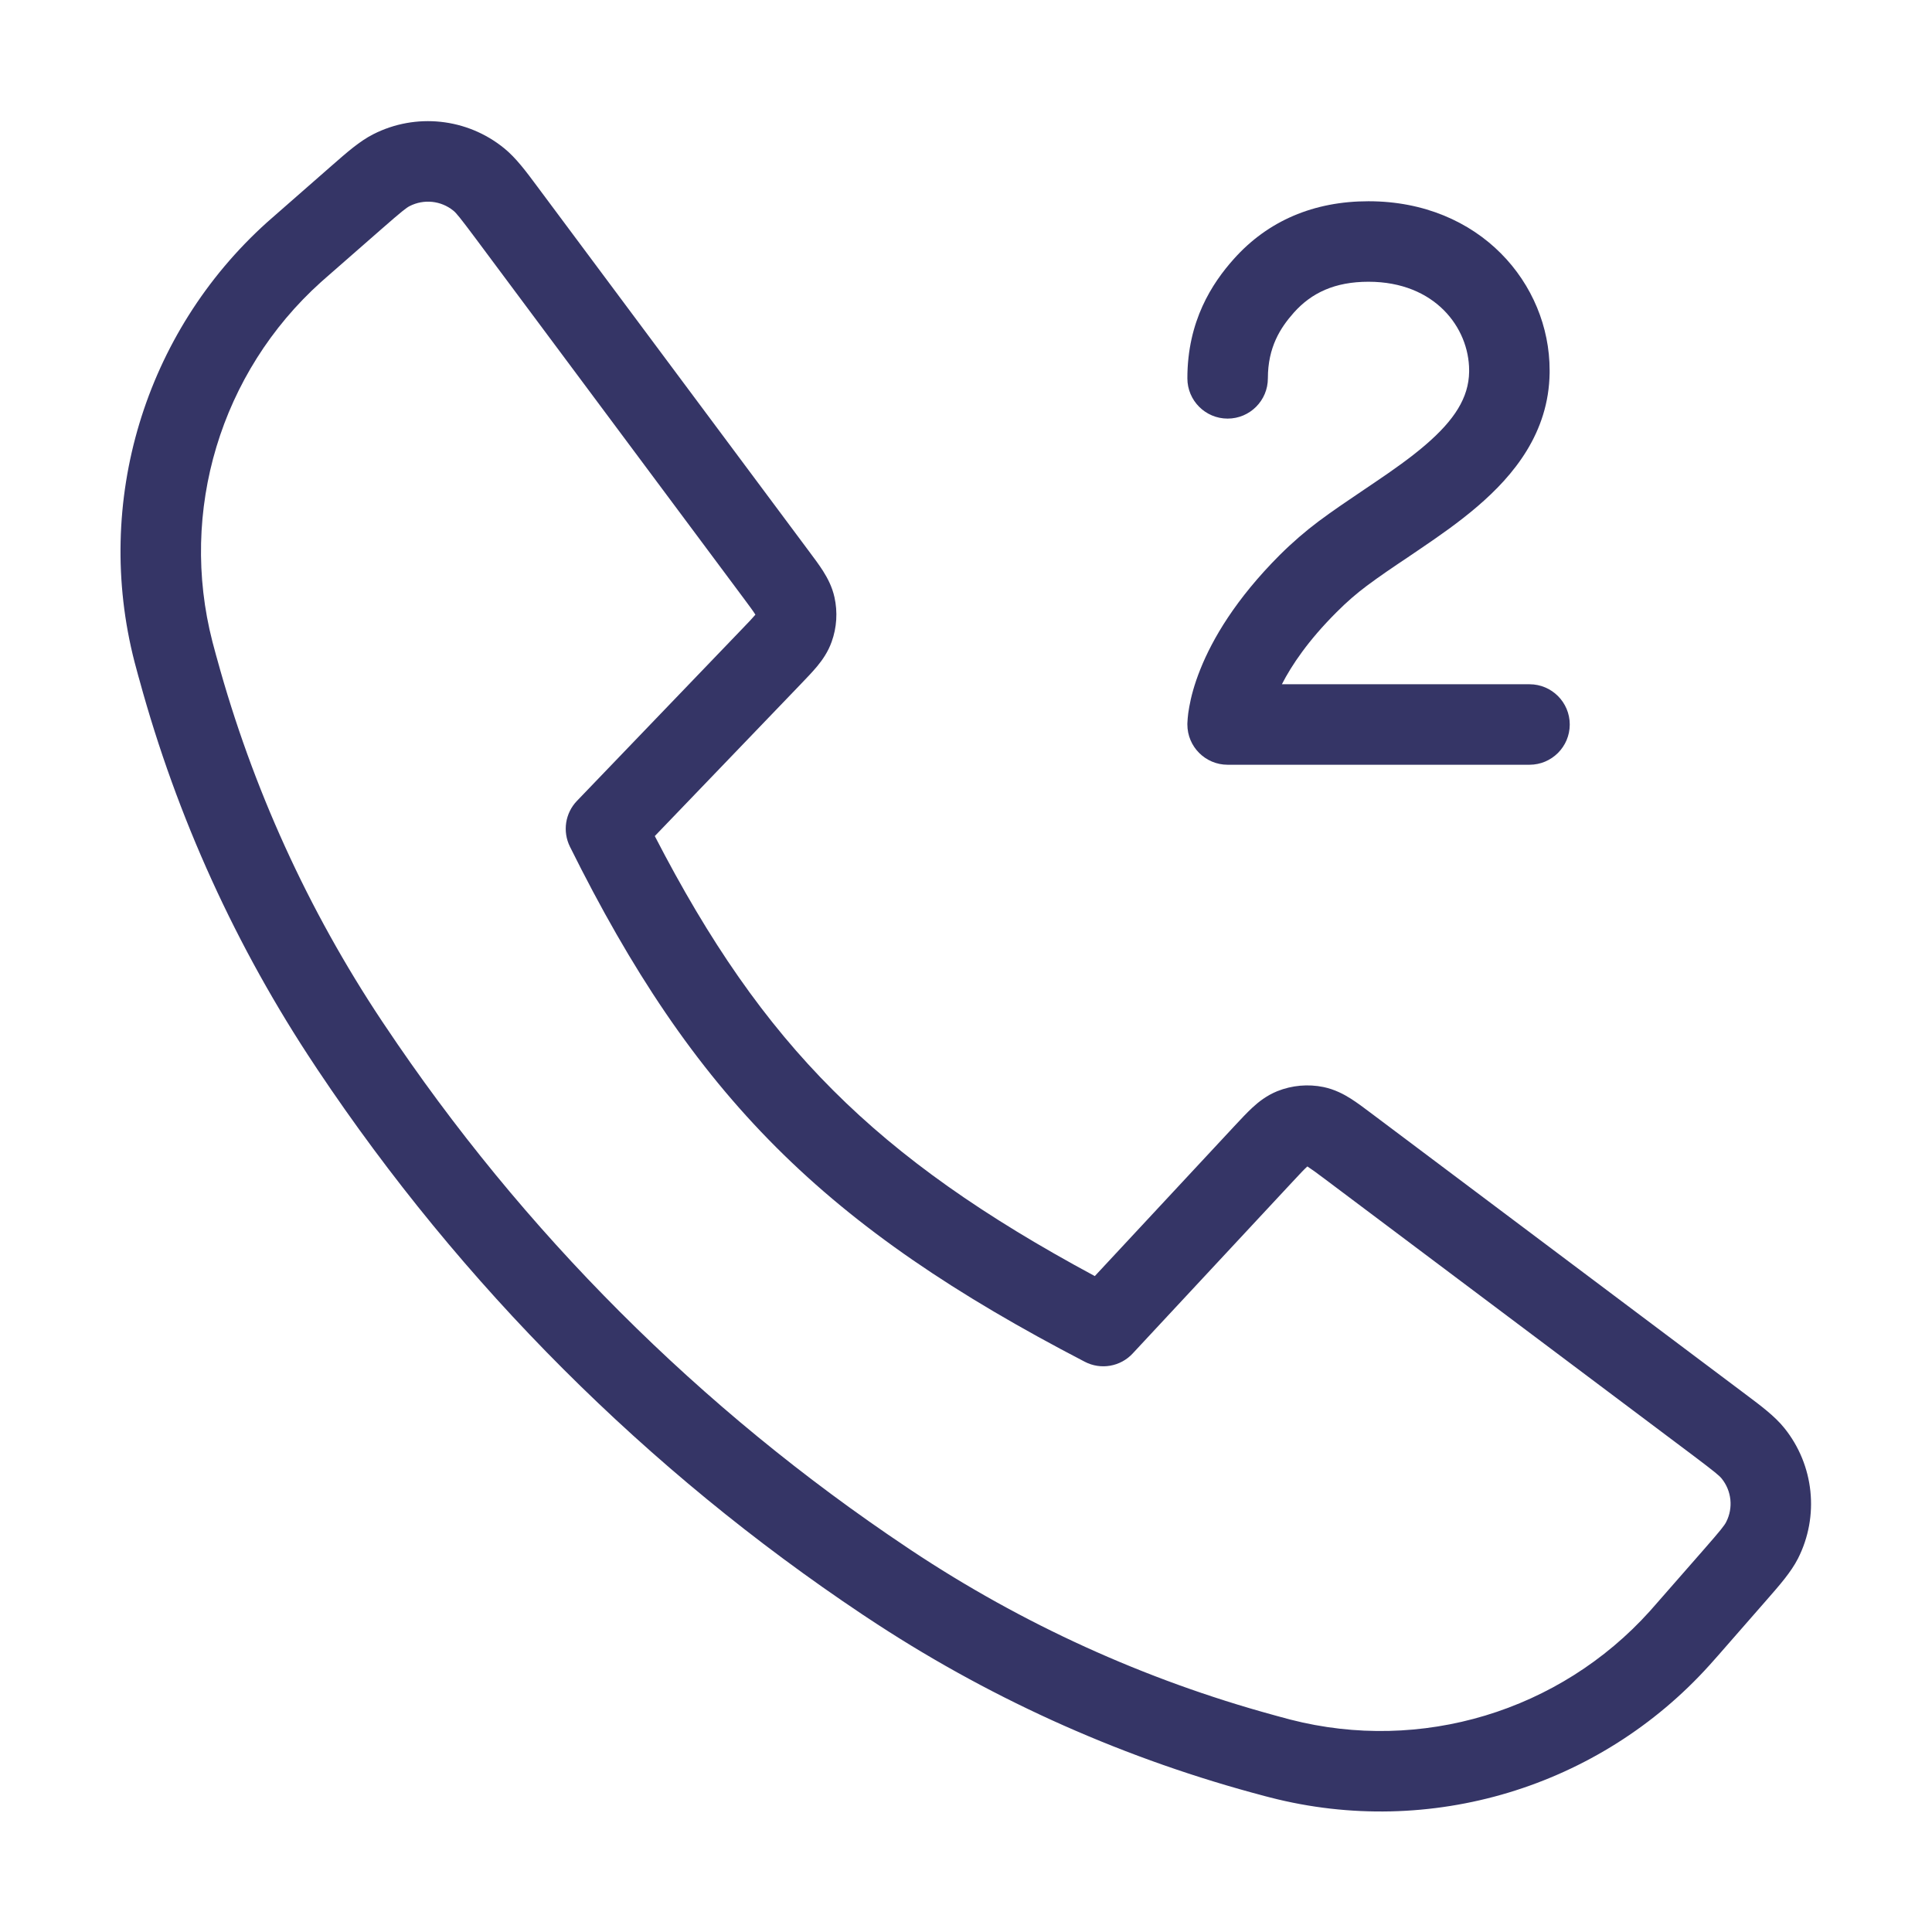 <svg width="24" height="24" viewBox="0 0 24 24" fill="none" xmlns="http://www.w3.org/2000/svg">
<path fill-rule="evenodd" clip-rule="evenodd" d="M6.262 1.841C5.802 1.467 5.164 1.399 4.636 1.668C4.467 1.754 4.309 1.893 4.124 2.055L3.431 2.662C3.377 2.709 3.346 2.736 3.317 2.762C1.794 4.133 1.16 6.237 1.671 8.222C1.681 8.259 1.694 8.309 1.718 8.397L1.732 8.446C2.197 10.15 2.934 11.769 3.913 13.239L3.944 13.286C5.734 15.966 8.034 18.266 10.714 20.056L10.761 20.087C12.232 21.066 13.85 21.803 15.554 22.269L15.603 22.282C15.691 22.306 15.741 22.32 15.779 22.329C17.763 22.84 19.867 22.206 21.238 20.683C21.265 20.654 21.292 20.622 21.342 20.566L21.948 19.873C22.11 19.688 22.249 19.529 22.335 19.361C22.602 18.834 22.536 18.2 22.166 17.74C22.047 17.592 21.878 17.466 21.682 17.319L17.044 13.837C16.953 13.768 16.863 13.701 16.782 13.649C16.692 13.592 16.58 13.533 16.443 13.504C16.25 13.464 16.05 13.482 15.867 13.555C15.737 13.608 15.638 13.685 15.559 13.758C15.489 13.823 15.412 13.905 15.334 13.989L13.6 15.852C12.223 15.111 11.197 14.392 10.349 13.544C9.5 12.696 8.812 11.7 8.134 10.386L9.944 8.502C10.019 8.424 10.093 8.347 10.152 8.276C10.217 8.197 10.286 8.099 10.331 7.973C10.395 7.795 10.407 7.603 10.366 7.419C10.337 7.288 10.28 7.182 10.226 7.096C10.177 7.018 10.113 6.933 10.048 6.846L6.681 2.326C6.535 2.129 6.409 1.96 6.262 1.841ZM5.089 2.56C5.266 2.47 5.478 2.492 5.632 2.617C5.668 2.646 5.714 2.702 5.912 2.967L9.238 7.432C9.314 7.535 9.355 7.589 9.381 7.631L9.384 7.635L9.381 7.639C9.349 7.677 9.302 7.727 9.213 7.819L7.167 9.949C7.021 10.101 6.986 10.328 7.08 10.518C7.842 12.053 8.628 13.238 9.641 14.251C10.654 15.264 11.873 16.084 13.475 16.916C13.674 17.02 13.918 16.978 14.071 16.813L16.056 14.681C16.148 14.582 16.198 14.529 16.236 14.494L16.24 14.49L16.245 14.493C16.289 14.521 16.348 14.564 16.456 14.645L21.038 18.085C21.303 18.285 21.358 18.331 21.387 18.367C21.511 18.52 21.533 18.732 21.443 18.907C21.422 18.949 21.378 19.006 21.16 19.255L20.589 19.907C20.538 19.966 20.515 19.991 20.495 20.014C19.373 21.26 17.651 21.779 16.028 21.361C15.998 21.353 15.956 21.342 15.861 21.316L15.818 21.304C14.217 20.866 12.697 20.174 11.315 19.255L11.269 19.224C8.699 17.508 6.492 15.301 4.776 12.731L4.745 12.685C3.826 11.304 3.134 9.783 2.696 8.182L2.684 8.14C2.658 8.044 2.647 8.002 2.639 7.972C2.221 6.349 2.74 4.627 3.986 3.505C4.009 3.485 4.035 3.462 4.093 3.411L4.742 2.843C4.991 2.625 5.048 2.581 5.089 2.56Z" fill="#353566"/>
<path d="M16.073 3.883C16.291 3.639 16.58 3.5 17 3.5C17.828 3.5 18.249 4.074 18.25 4.599L18.25 4.62C18.245 4.938 18.07 5.217 17.703 5.531C17.521 5.687 17.31 5.836 17.079 5.992C17.034 6.023 16.987 6.054 16.94 6.086C16.755 6.211 16.558 6.343 16.379 6.477C16.219 6.597 16.057 6.736 15.896 6.896C15.351 7.442 15.062 7.936 14.911 8.314C14.835 8.503 14.795 8.66 14.774 8.778C14.763 8.836 14.757 8.885 14.754 8.923C14.752 8.941 14.751 8.957 14.751 8.97L14.75 8.987L14.75 8.994L14.75 8.997L14.75 8.999L14.75 9C14.75 9 14.755 9 15.25 9H14.75C14.75 9.276 14.974 9.5 15.25 9.5H19C19.276 9.5 19.5 9.276 19.5 9C19.5 8.724 19.276 8.5 19 8.5H15.924C16.045 8.264 16.251 7.956 16.604 7.604C16.73 7.477 16.856 7.369 16.978 7.278C17.136 7.16 17.304 7.046 17.487 6.924C17.537 6.89 17.588 6.855 17.64 6.82C17.875 6.661 18.126 6.486 18.353 6.291C18.805 5.904 19.24 5.376 19.25 4.632L19.25 4.603V4.6C19.25 3.525 18.384 2.5 17 2.5C16.32 2.5 15.75 2.743 15.327 3.217C15.057 3.519 14.75 3.987 14.75 4.7C14.75 4.976 14.974 5.2 15.25 5.2C15.526 5.2 15.75 4.976 15.75 4.7C15.75 4.313 15.905 4.072 16.073 3.883Z" fill="#353566"/>
</svg>
